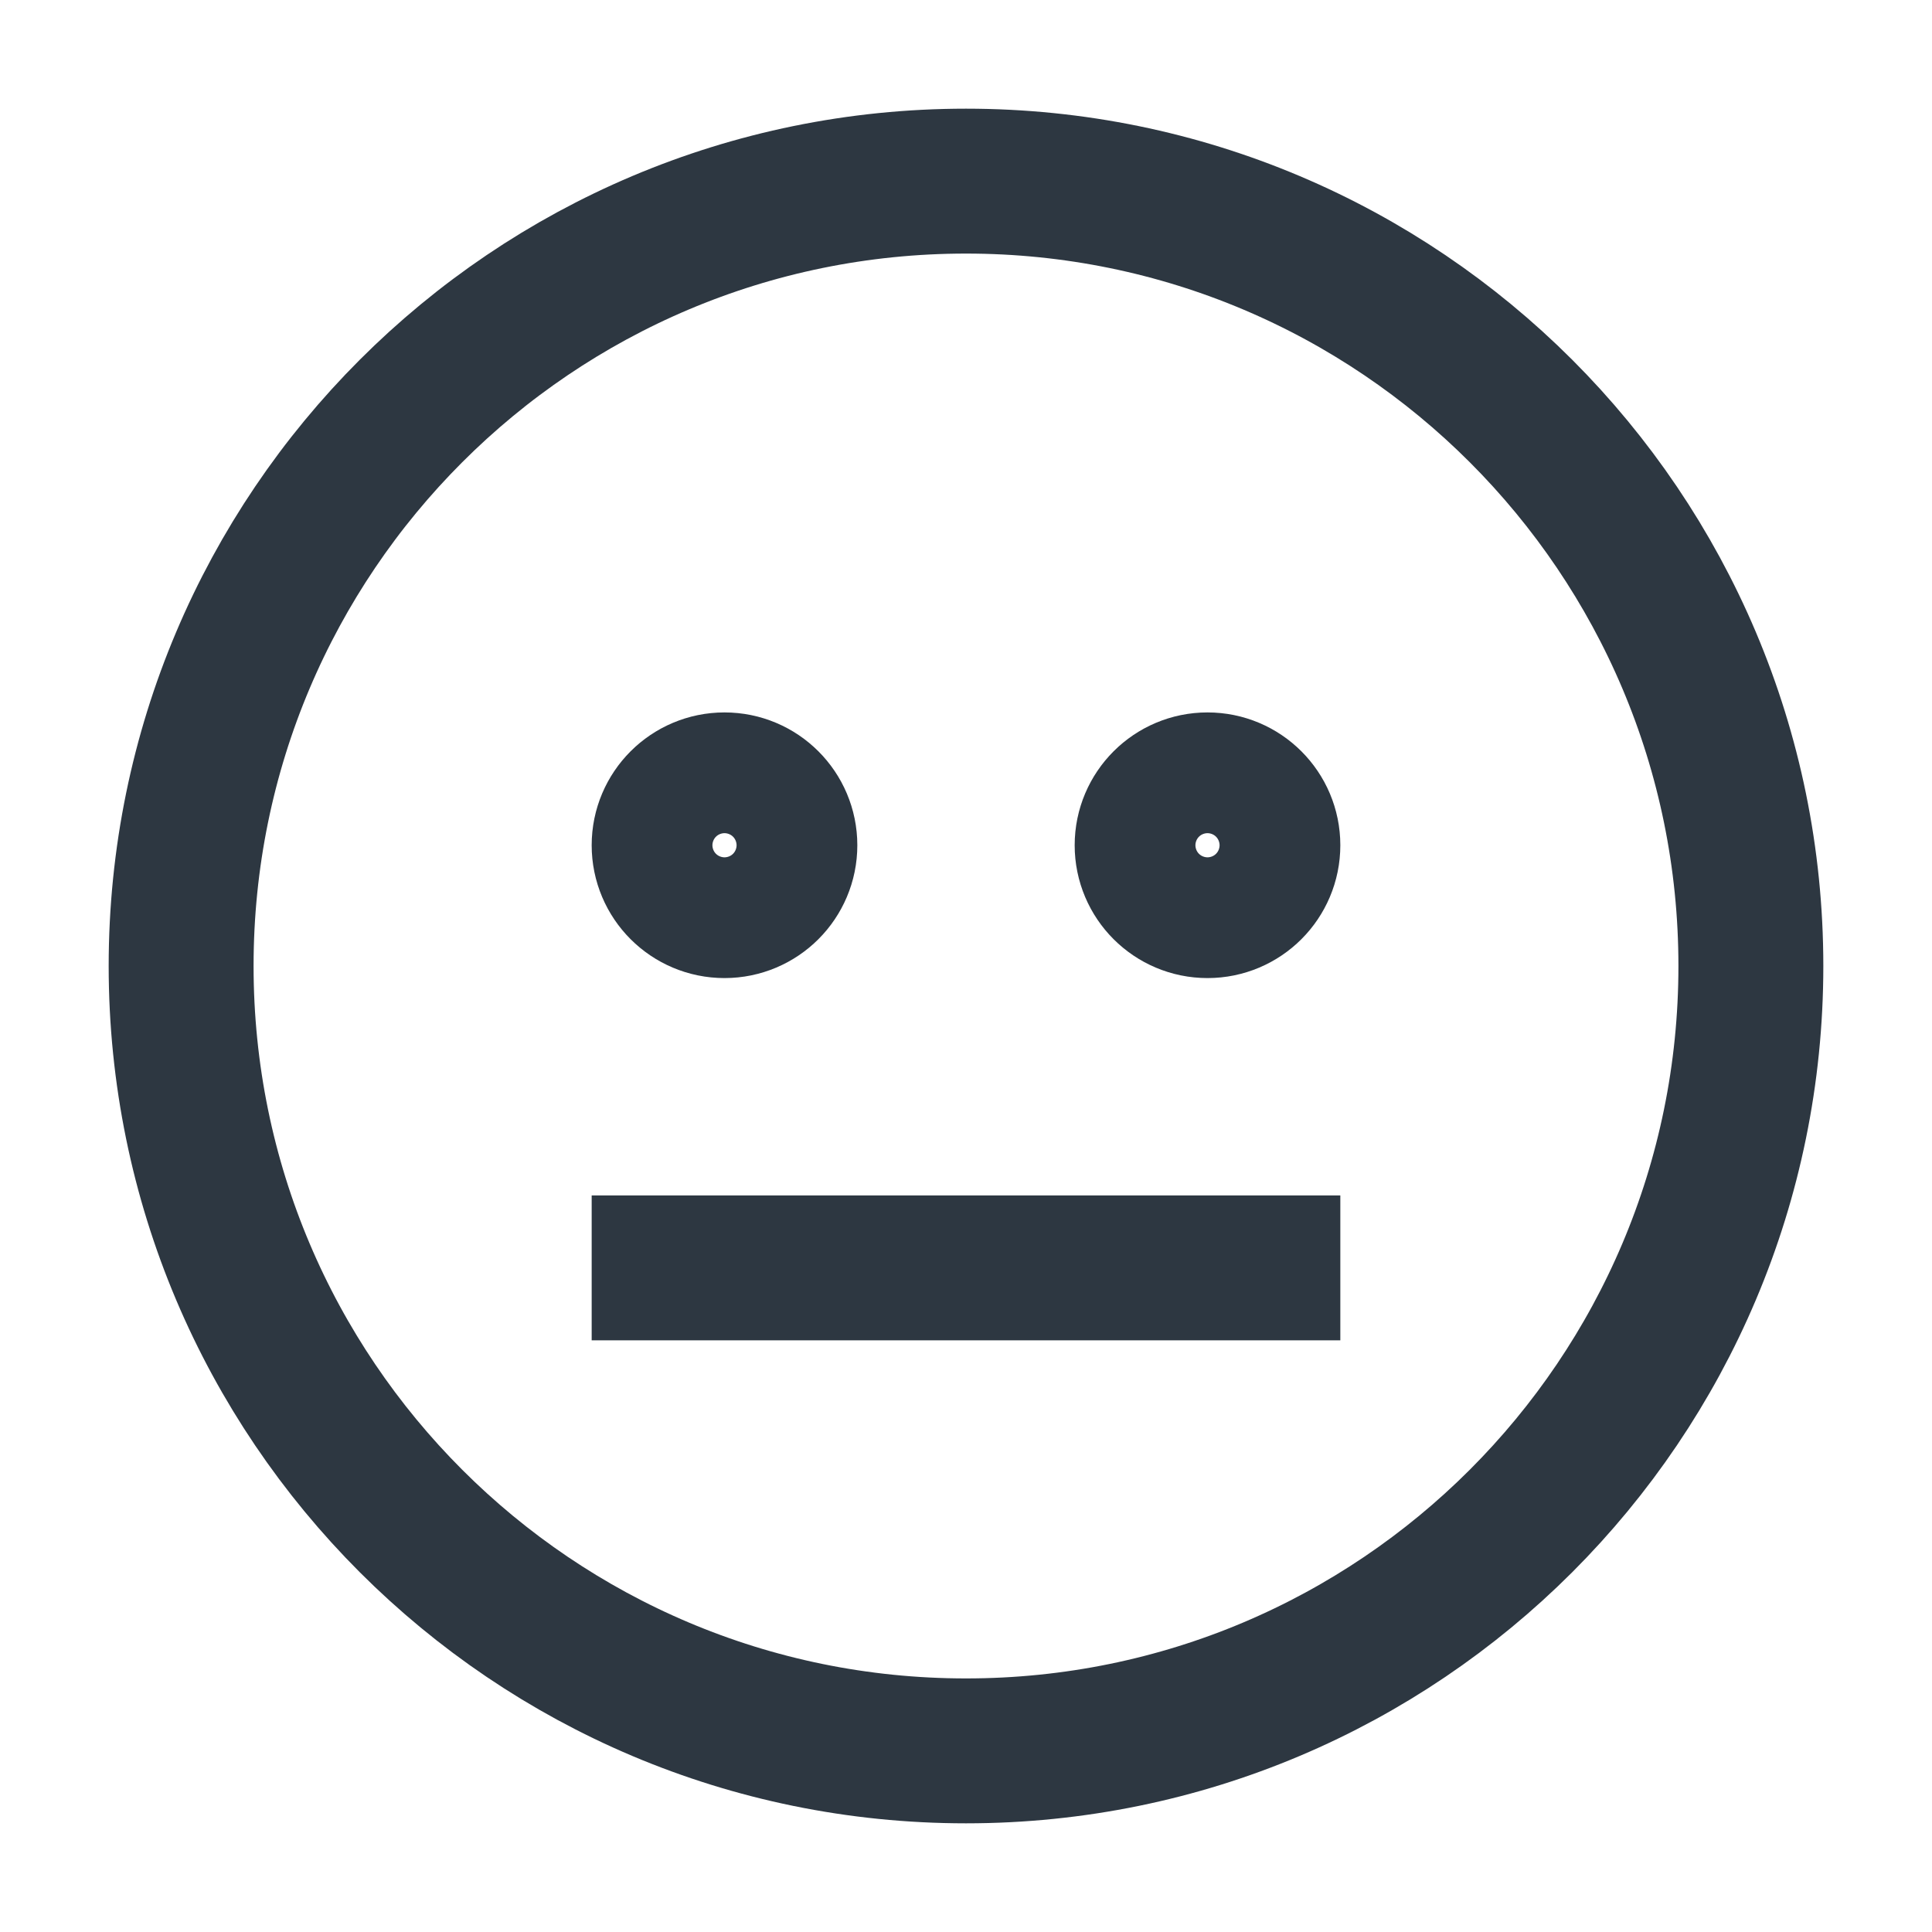 <?xml version="1.0" encoding="UTF-8"?><svg id="stroke" xmlns="http://www.w3.org/2000/svg" viewBox="0 0 16 16"><line x1="5.5" y1="10.5" x2="10.5" y2="10.5" fill="none" stroke="#2d3741" stroke-linecap="square" stroke-miterlimit="10" stroke-width="1.2"/><path d="M8,1.5C4.41,1.5,1.5,4.41,1.5,8s2.91,6.5,6.5,6.5,6.5-2.91,6.5-6.5S11.59,1.5,8,1.5Z" fill="none" stroke="#2d3741" stroke-linecap="square" stroke-linejoin="round" stroke-width="1.2"/><circle cx="10" cy="7" r=".5" fill="none" stroke="#2d3741" stroke-linecap="square" stroke-linejoin="round" stroke-width="1.2"/><circle cx="6" cy="7" r=".5" fill="none" stroke="#2d3741" stroke-linecap="square" stroke-linejoin="round" stroke-width="1.2"/></svg>
